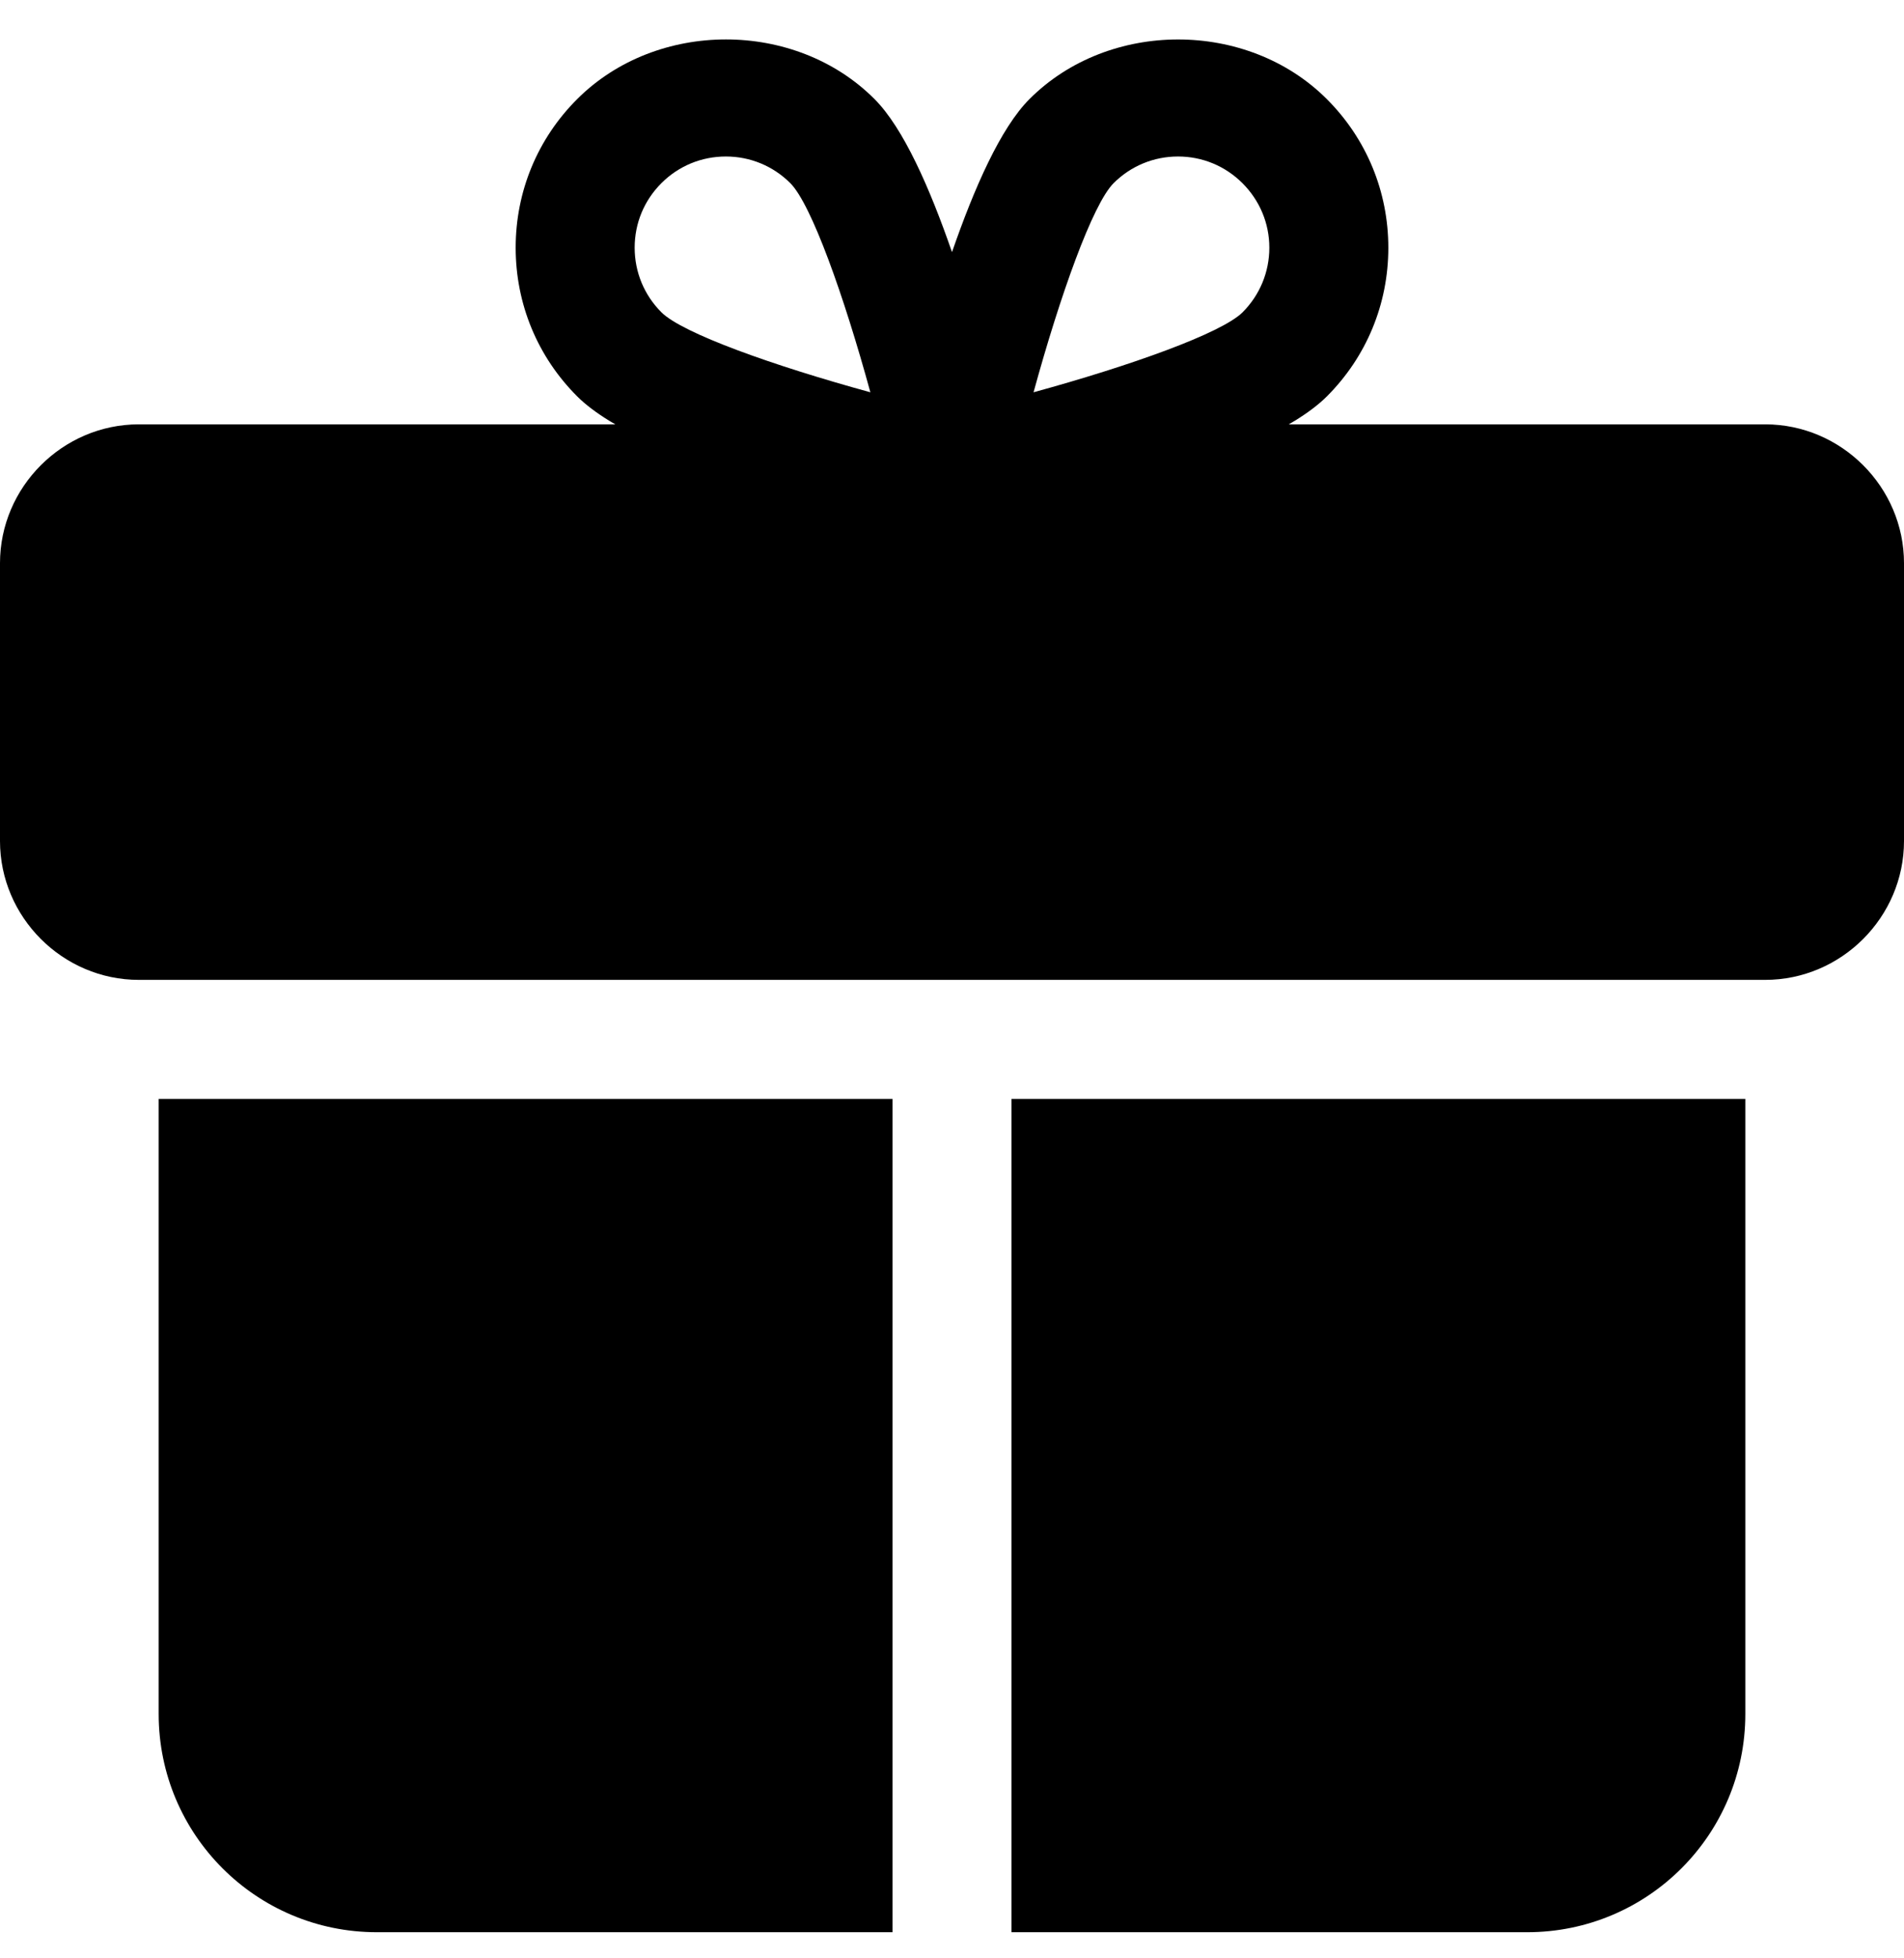 <svg enable-background="new 0 0 24 24" height="73" viewBox="0 0 24 24" width="71" xmlns="http://www.w3.org/2000/svg"><path d="m22.25 5.009h-20.5c-.96 0-1.75.79-1.75 1.75v3.5c0 .96.79 1.75 1.75 1.75h.25.75.75 7.75 1.5 7.75.75.75.25c.96 0 1.75-.79 1.75-1.75v-3.5c0-.96-.79-1.75-1.75-1.75z"/><path d="m2.75 13.509h-.75v7.75c0 1.52 1.23 2.75 2.75 2.75h6.5v-.75-.75-9h-7.75z"/><path d="m20.5 13.509h-7.75v9 .75.75h6.5c1.52 0 2.75-1.23 2.75-2.75v-7.75h-.75z"/><path d="m16.724.91c-1.002-1.001-2.747-1.001-3.747 0-.365.365-.698 1.123-.977 1.929-.279-.806-.612-1.564-.977-1.929-1-1.002-2.745-1.001-3.747 0-.501.5-.776 1.165-.776 1.873s.275 1.374.776 1.874c.832.832 3.702 1.518 4.562 1.708.054.013.108.019.162.019s.108-.006.162-.018c.859-.19 3.729-.877 4.562-1.708.501-.5.776-1.166.776-1.874s-.275-1.374-.776-1.874zm-8.387 2.687c-.217-.217-.337-.506-.337-.814s.119-.595.337-.813.506-.336.813-.336.596.12.812.336c.265.265.675 1.415 1.009 2.635-1.219-.334-2.369-.743-2.634-1.008zm7.326 0c-.265.264-1.415.674-2.635 1.008.334-1.22.744-2.37 1.009-2.635.217-.217.506-.336.812-.336.308 0 .596.12.813.337s.338.505.338.812-.12.597-.337.814z"/></svg>